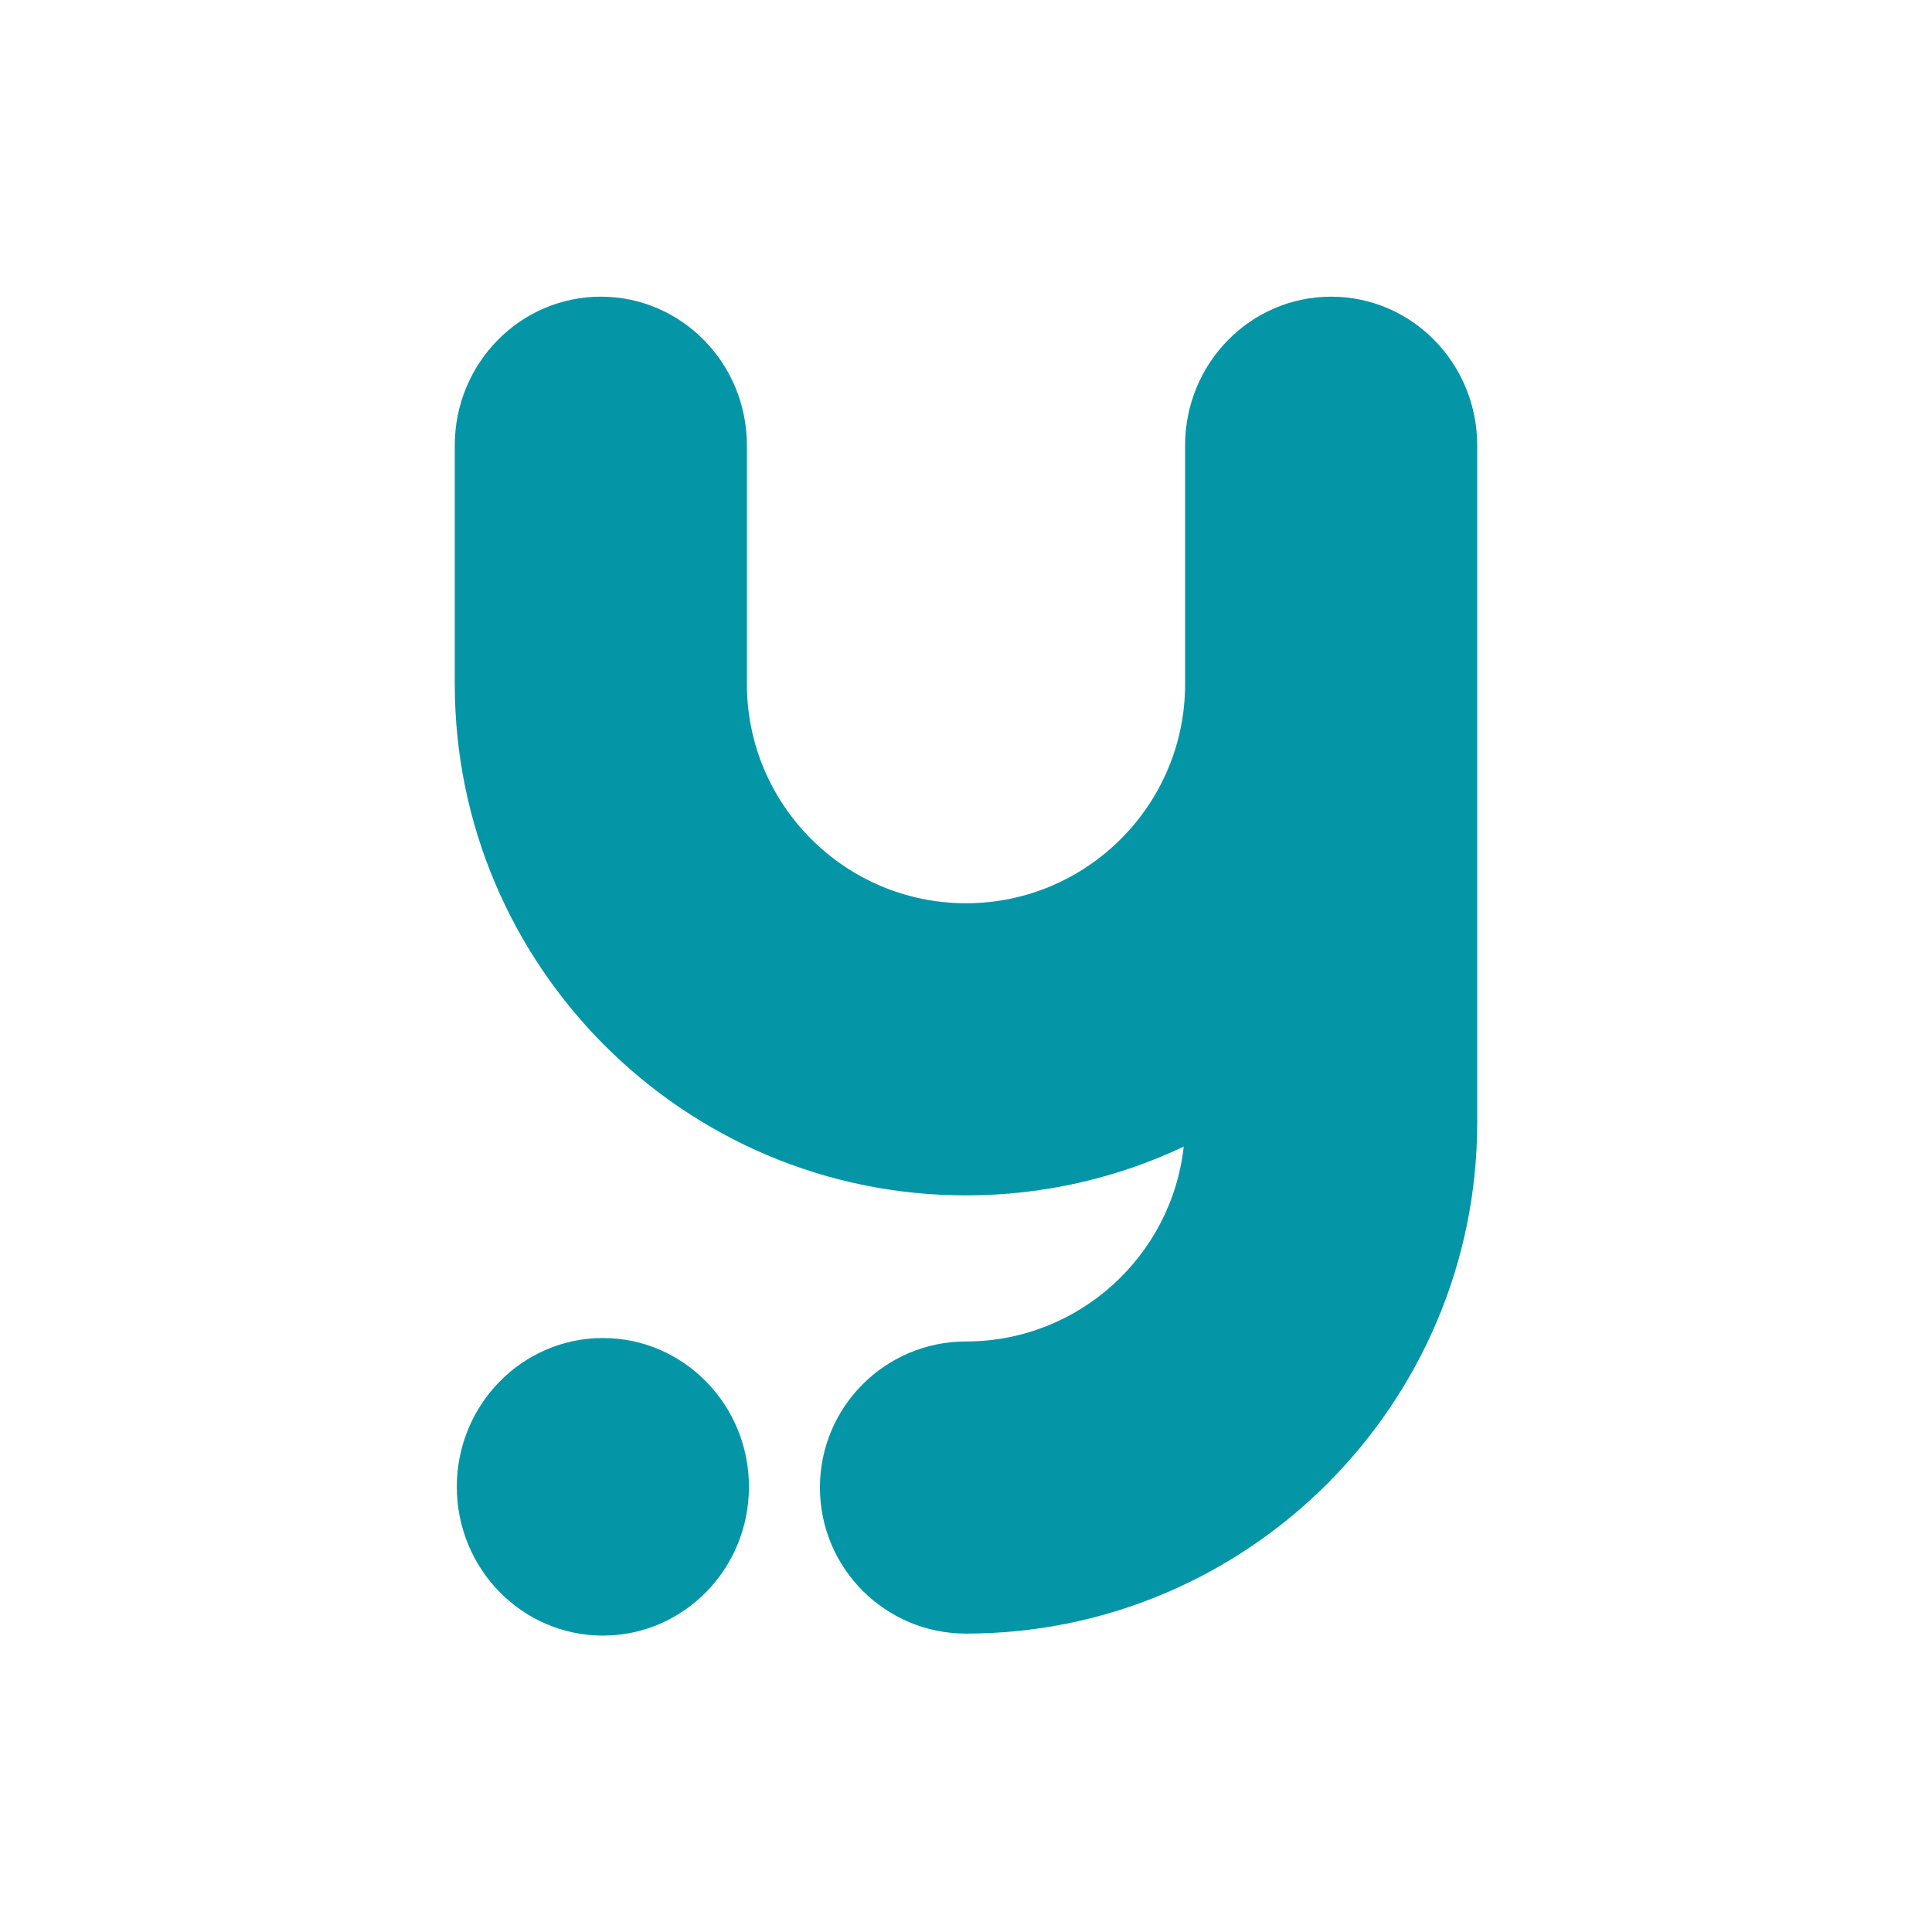 <svg id="Layer_1" xmlns="http://www.w3.org/2000/svg" viewBox="0 0 512 512"><style>.st0{fill:#0496a7}</style><ellipse class="st0" cx="159.77" cy="394.02" rx="38.71" ry="39.43"/><path class="st0" d="M352.77 78.62c-21.38 0-38.71 17.65-38.71 39.43V181.31c0 32.02-26.05 58.06-58.06 58.06s-58.06-26.05-58.06-58.06V118.05c0-21.77-17.33-39.43-38.71-39.43s-38.71 17.65-38.71 39.43V181.31c0 74.7 60.78 135.48 135.48 135.48 20.62 0 40.18-4.64 57.7-12.92-3.21 29-27.86 51.63-57.7 51.63-21.38 0-38.71 17.33-38.71 38.71s17.33 38.71 38.71 38.71c74.7 0 135.48-60.78 135.48-135.48V118.06c0-21.79-17.33-39.44-38.71-39.44z"/></svg>